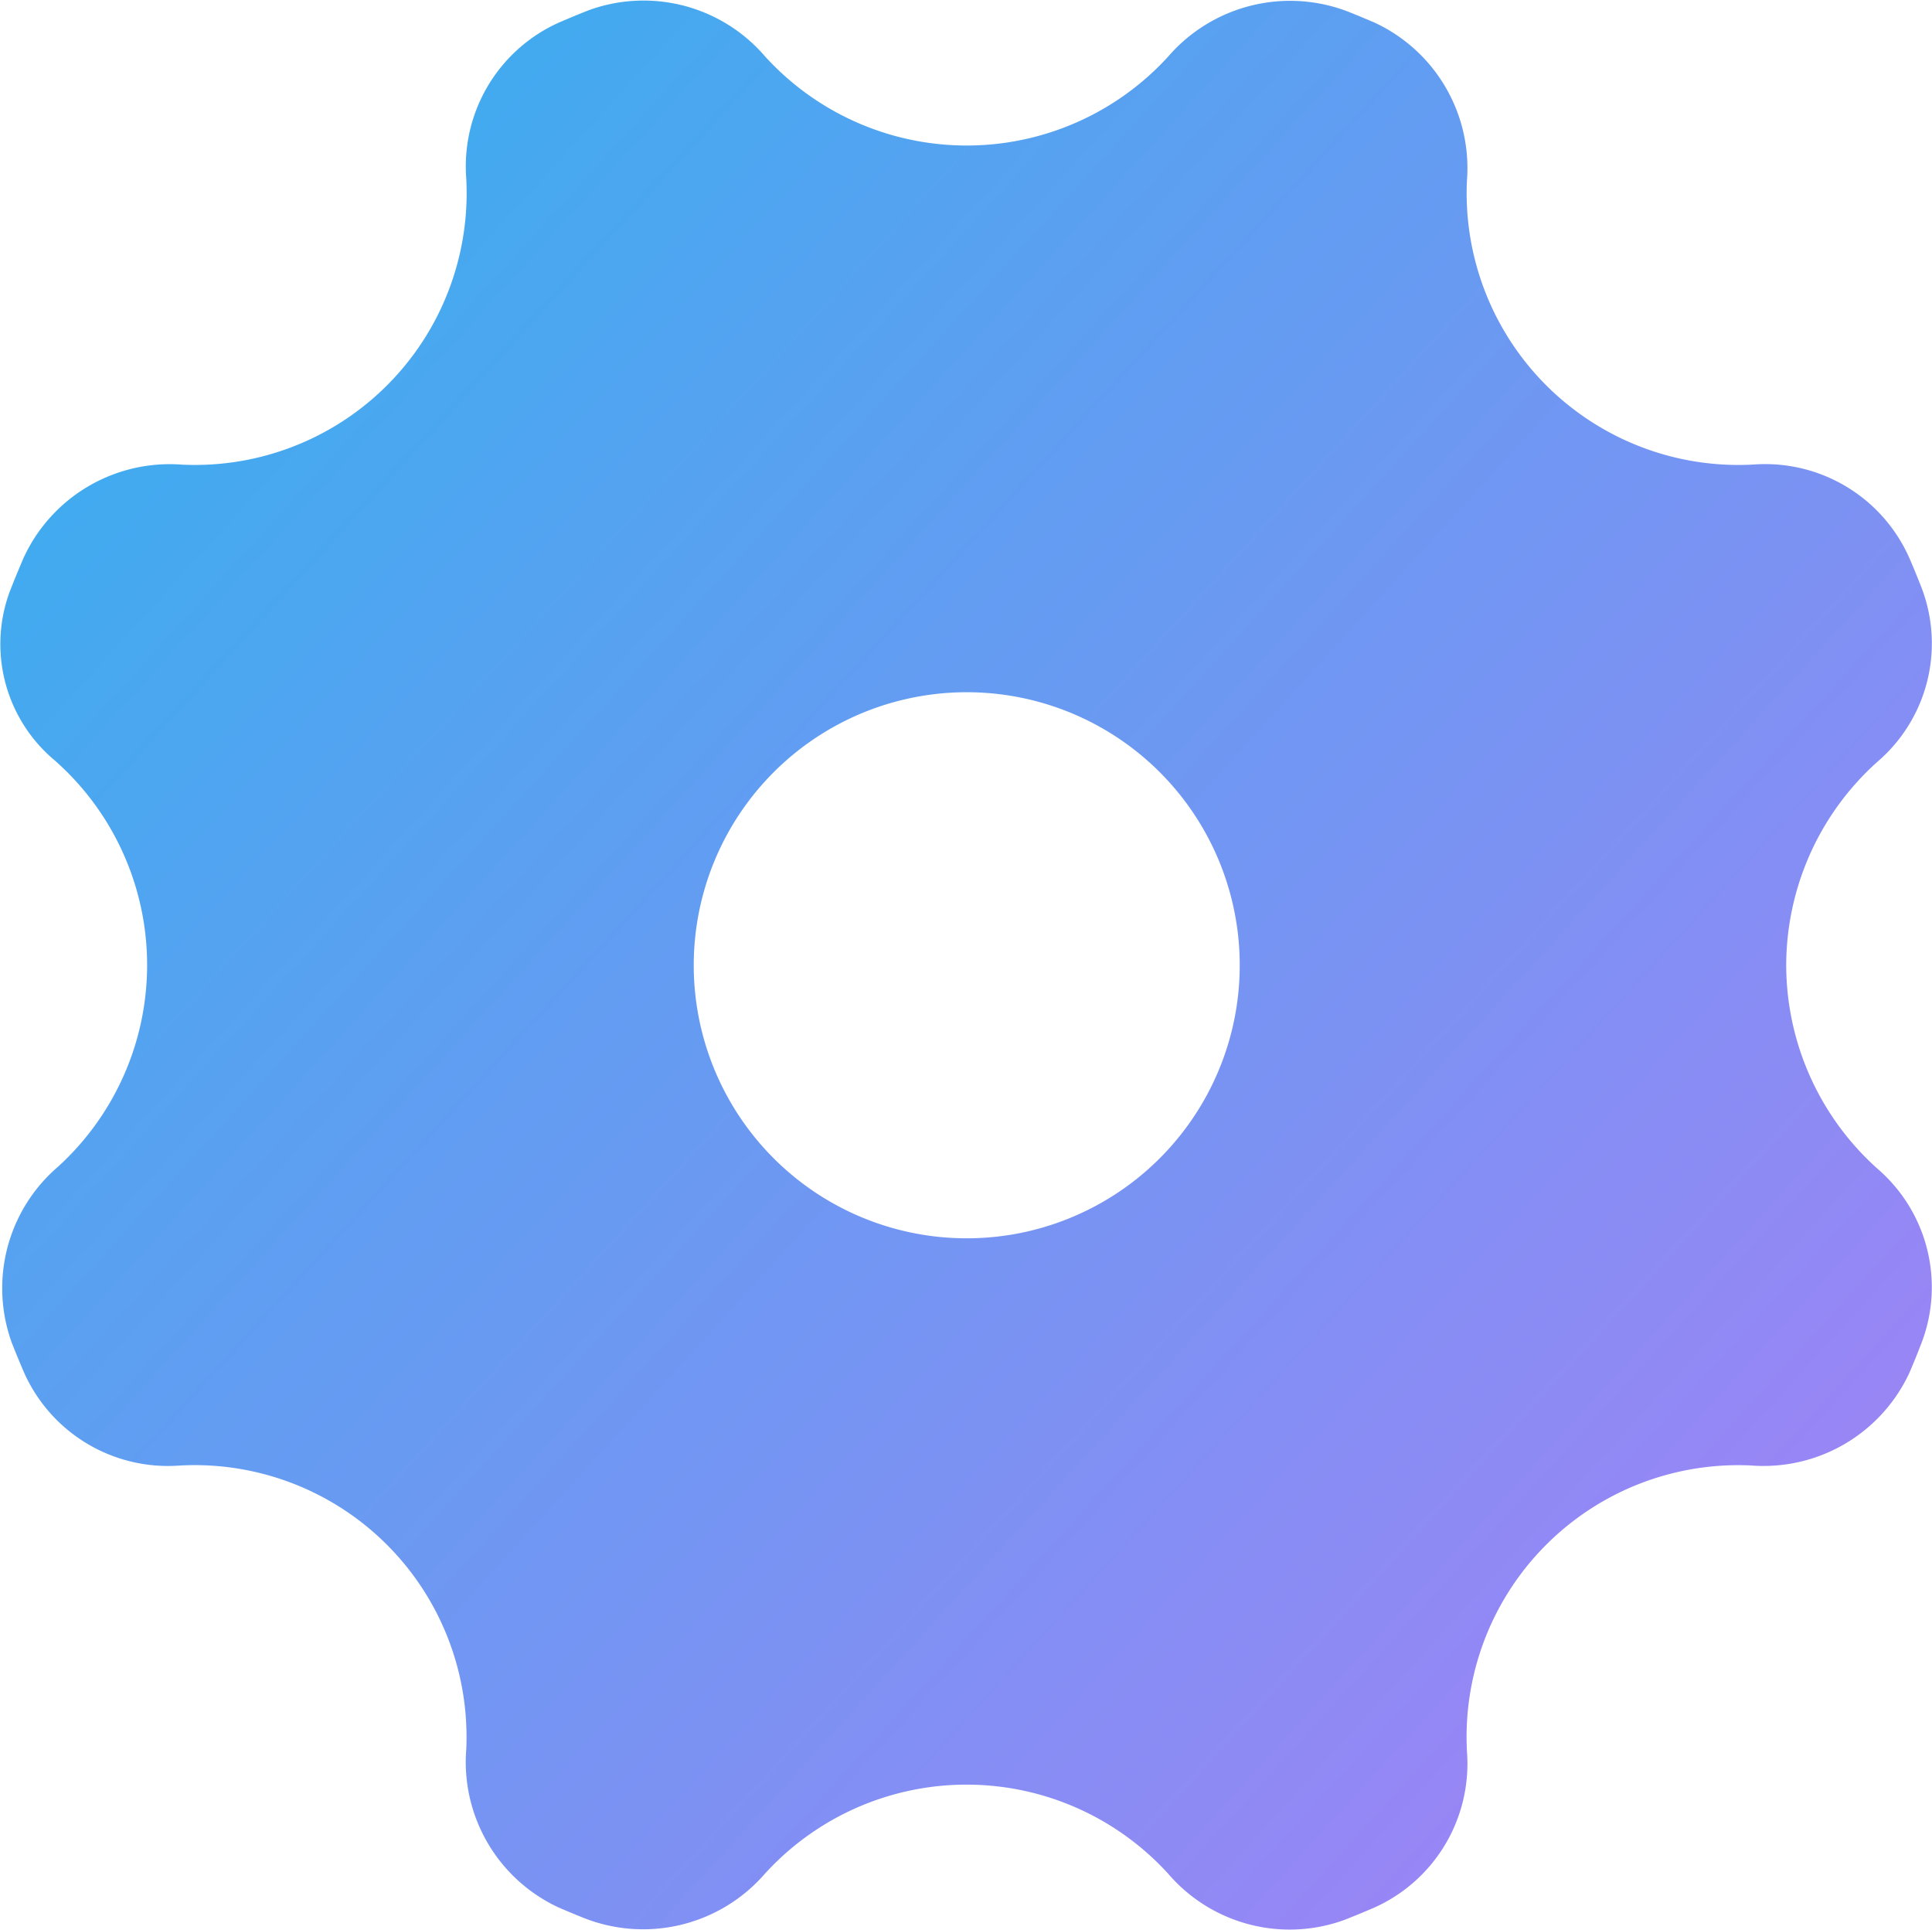 <svg xmlns="http://www.w3.org/2000/svg" xmlns:xlink="http://www.w3.org/1999/xlink" width="53.658" height="53.601" viewBox="0 0 53.658 53.601">
  <defs>
    <style>
      .cls-1 {
        fill: url(#linear-gradient);
      }
    </style>
    <linearGradient id="linear-gradient" y1="0.089" x2="1" y2="1" gradientUnits="objectBoundingBox">
      <stop offset="0" stop-color="#35b0ef"/>
      <stop offset="1" stop-color="#aa7ef6"/>
    </linearGradient>
  </defs>
  <path id="instal" class="cls-1" d="M686.344,360.56a7.6,7.6,0,0,1,2.621-5.724,4.328,4.328,0,0,0,1.1-4.851c-.1-.251-.2-.5-.31-.749a4.377,4.377,0,0,0-4.309-2.577,7.547,7.547,0,0,1-7.969-7.886,4.453,4.453,0,0,0-2.568-4.386q-.319-.137-.638-.266a4.476,4.476,0,0,0-5.007,1.115,7.574,7.574,0,0,1-11.28.092,4.446,4.446,0,0,0-4.9-1.283q-.415.164-.824.341a4.375,4.375,0,0,0-2.577,4.308,7.548,7.548,0,0,1-7.886,7.969,4.466,4.466,0,0,0-4.4,2.574q-.209.483-.4.973a4.209,4.209,0,0,0,1.26,4.667,7.575,7.575,0,0,1,.092,11.279,4.444,4.444,0,0,0-1.283,4.9q.164.415.34.824a4.376,4.376,0,0,0,4.308,2.577,7.548,7.548,0,0,1,7.97,7.886,4.451,4.451,0,0,0,2.568,4.386c.212.092.425.181.639.267a4.476,4.476,0,0,0,5.007-1.115,7.576,7.576,0,0,1,11.28-.092,4.444,4.444,0,0,0,4.9,1.283c.276-.109.551-.222.824-.34a4.376,4.376,0,0,0,2.577-4.308,7.547,7.547,0,0,1,7.886-7.97,4.464,4.464,0,0,0,4.4-2.573q.158-.365.3-.735a4.341,4.341,0,0,0-1.11-4.865A7.6,7.6,0,0,1,686.344,360.56ZM665.067,368a7.582,7.582,0,1,1,5.953-5.952A7.589,7.589,0,0,1,665.067,368Z" transform="translate(-636.735 -333.76)"/>
</svg>
